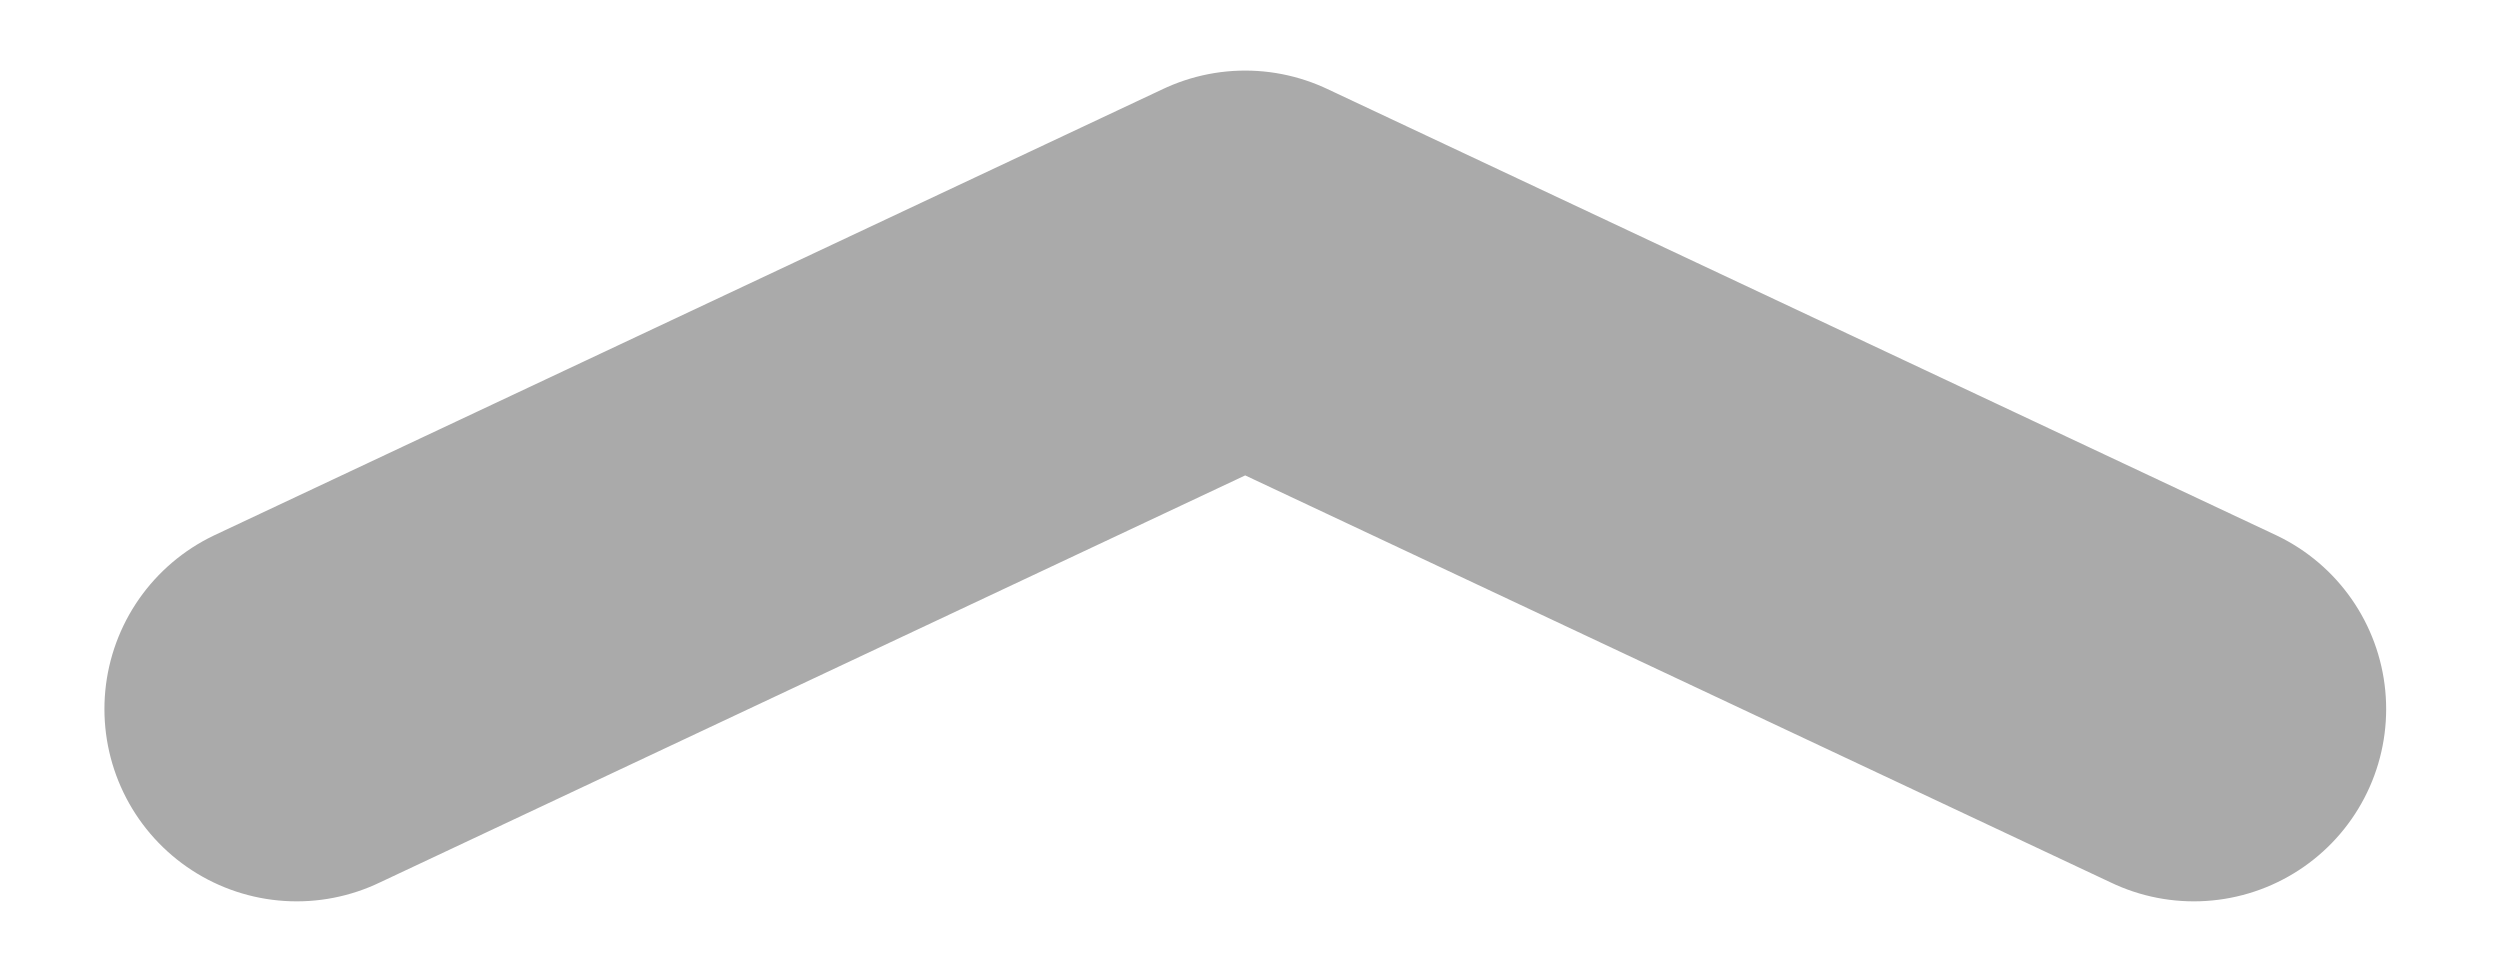 <svg width="13" height="5" viewBox="0 0 13 5" fill="none" xmlns="http://www.w3.org/2000/svg">
<path d="M1.543 3.687L6.475 1.367L11.408 3.687" stroke="#AAAAAA" stroke-width="2" stroke-linecap="round" stroke-linejoin="round"/>
</svg>
